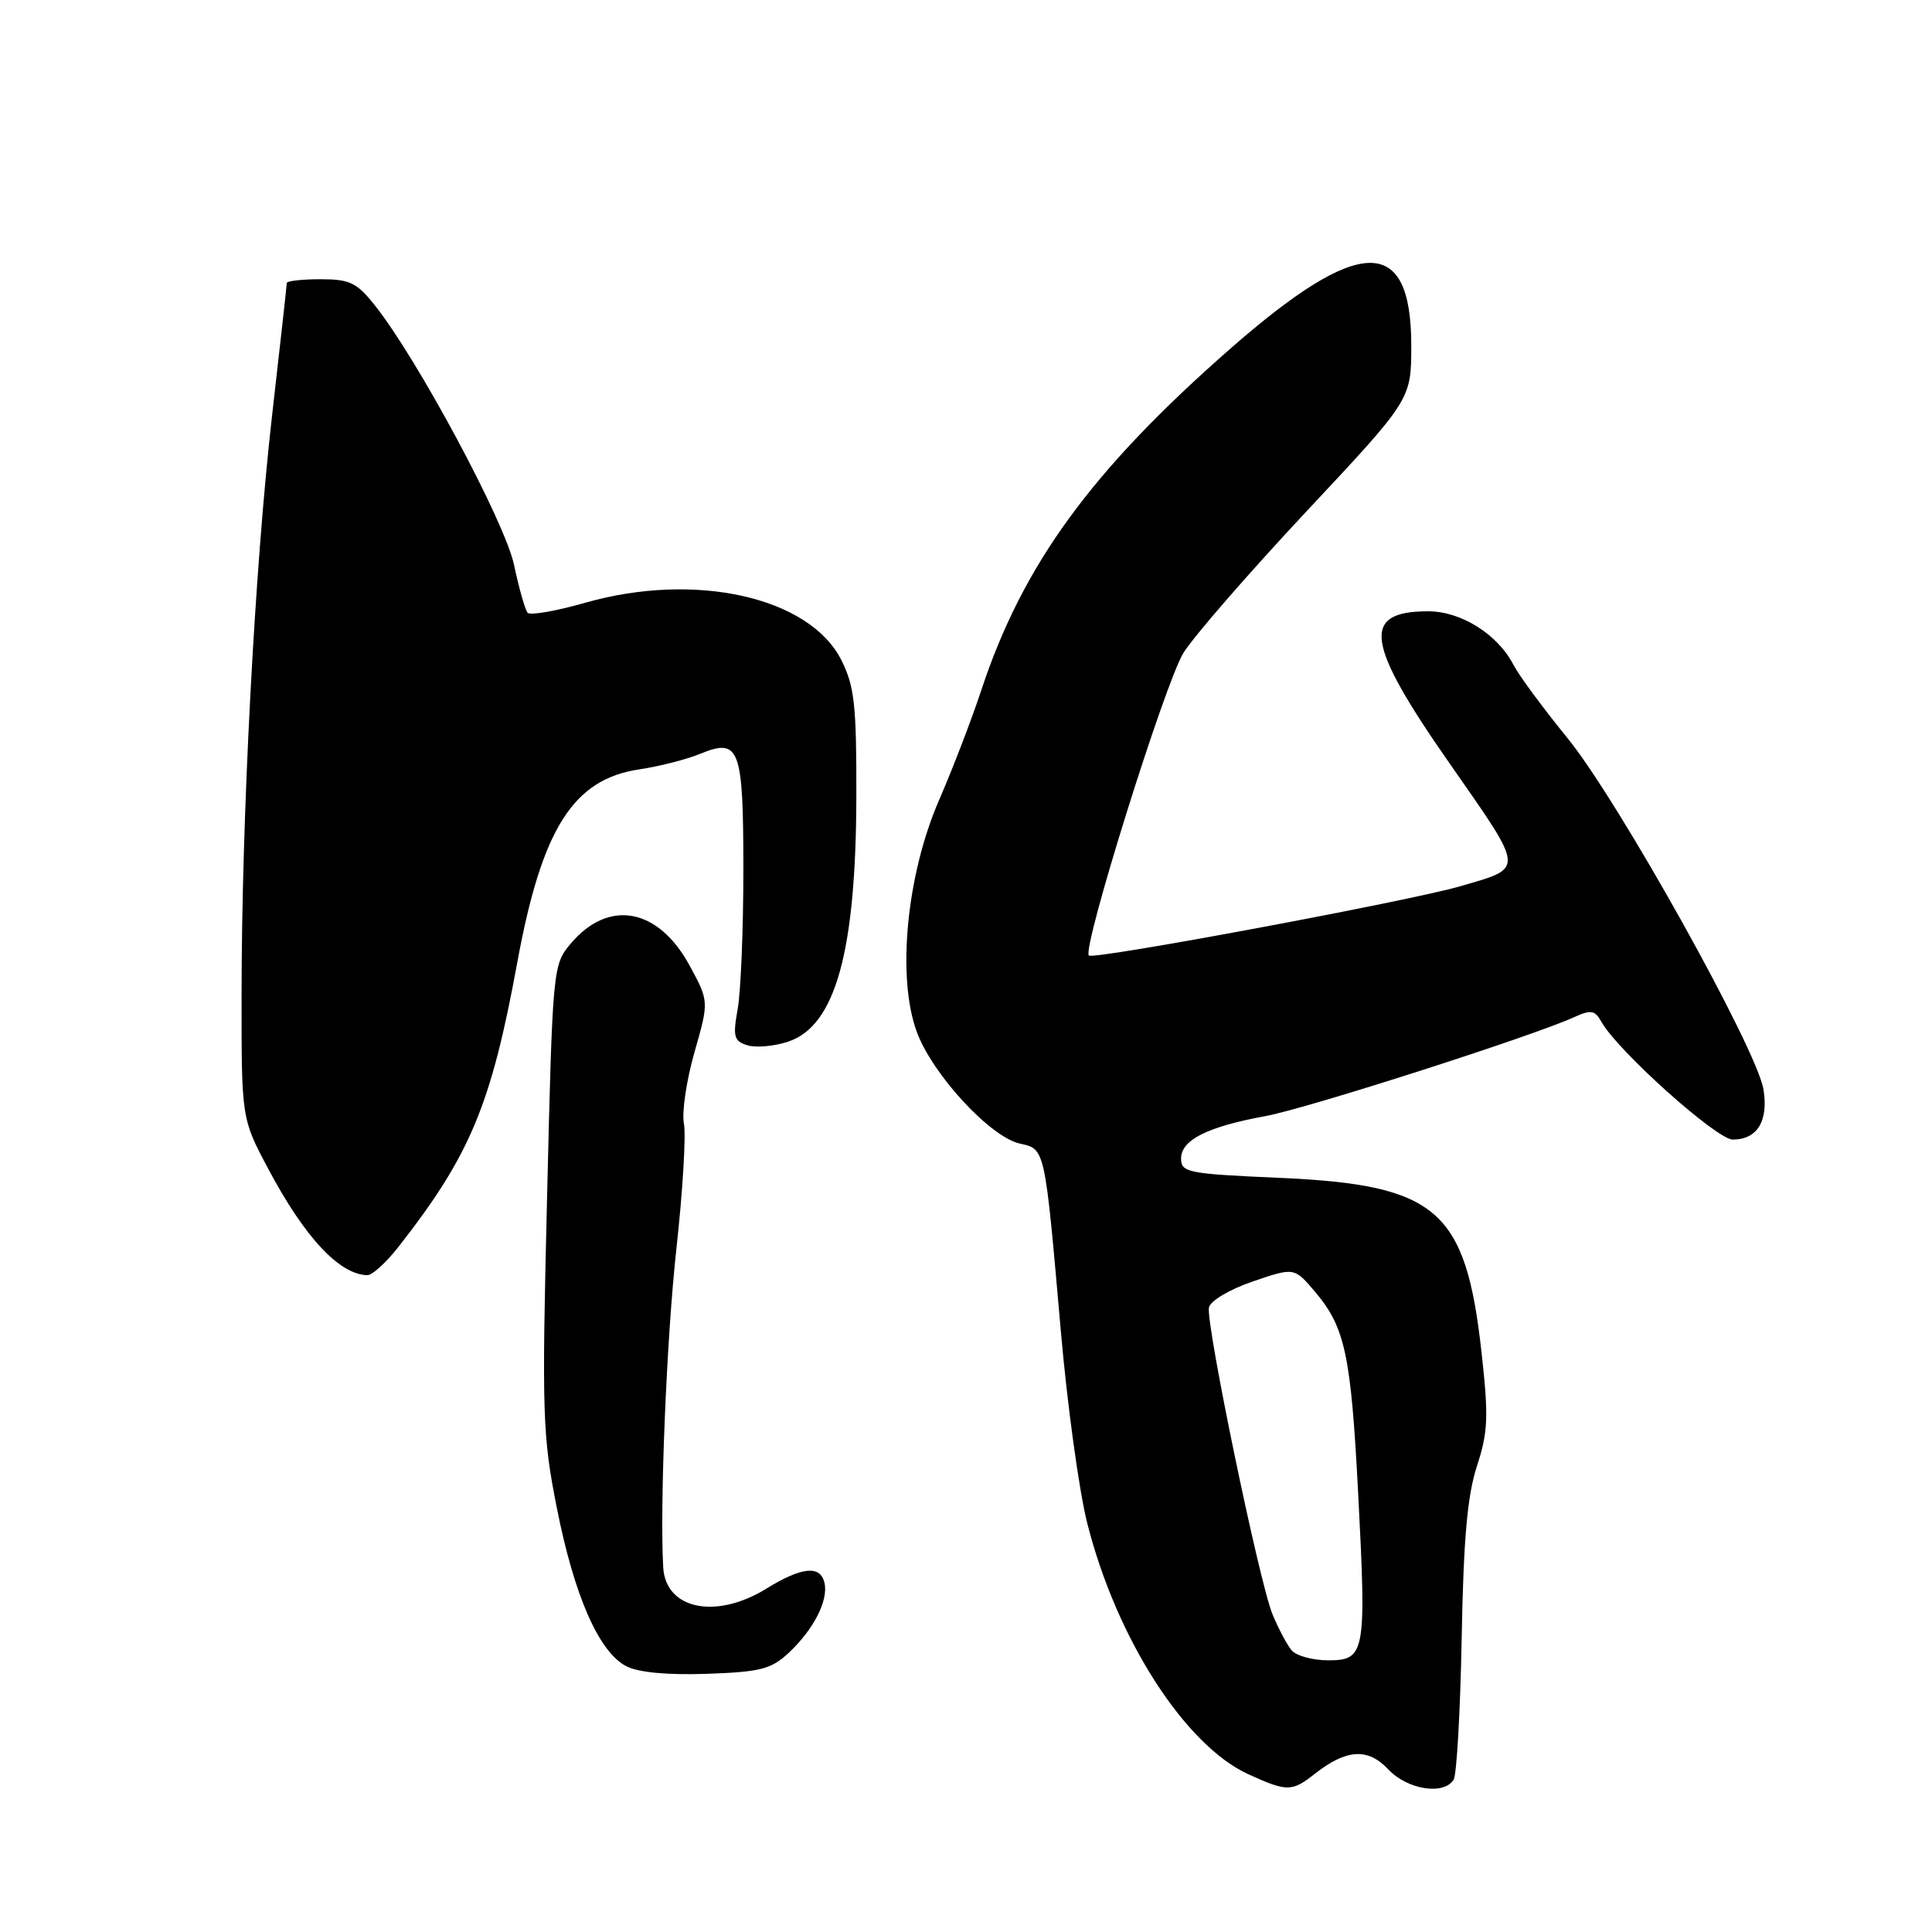 <?xml version="1.0" encoding="UTF-8" standalone="no"?>
<!DOCTYPE svg PUBLIC "-//W3C//DTD SVG 1.1//EN" "http://www.w3.org/Graphics/SVG/1.1/DTD/svg11.dtd" >
<svg xmlns="http://www.w3.org/2000/svg" xmlns:xlink="http://www.w3.org/1999/xlink" version="1.1" viewBox="0 0 256 256">
 <g >
 <path fill="currentColor"
d=" M 174.19 235.06 C 178.40 231.75 181.25 231.57 183.95 234.45 C 186.49 237.15 191.32 237.91 192.62 235.81 C 193.02 235.15 193.50 226.72 193.68 217.06 C 193.92 203.96 194.43 198.17 195.70 194.27 C 197.18 189.72 197.26 187.73 196.31 179.19 C 194.21 160.25 190.43 156.99 169.50 156.07 C 157.39 155.54 156.50 155.36 156.50 153.51 C 156.50 151.05 159.98 149.30 167.68 147.89 C 173.19 146.88 202.98 137.33 208.58 134.78 C 210.82 133.76 211.34 133.85 212.21 135.42 C 214.35 139.24 227.47 151.00 229.60 151.00 C 232.84 151.00 234.35 148.54 233.67 144.36 C 232.80 138.99 214.39 105.99 207.69 97.79 C 204.50 93.88 201.28 89.52 200.54 88.09 C 198.44 84.04 193.60 81.00 189.24 81.00 C 180.31 81.00 180.90 85.15 192.11 101.20 C 202.13 115.57 202.07 114.93 193.50 117.43 C 186.82 119.38 144.88 127.21 144.28 126.61 C 143.35 125.69 154.38 90.41 156.82 86.50 C 158.19 84.30 165.54 75.85 173.16 67.71 C 187.00 52.93 187.00 52.93 187.00 45.79 C 187.00 31.05 180.17 31.17 162.98 46.24 C 144.60 62.36 135.52 74.82 130.01 91.50 C 128.74 95.35 126.23 101.88 124.44 106.00 C 120.11 115.94 118.81 129.52 121.49 136.76 C 123.59 142.41 131.22 150.67 135.14 151.53 C 138.50 152.27 138.43 151.97 140.56 176.31 C 141.41 186.11 142.99 197.58 144.06 201.81 C 147.93 217.13 157.02 231.29 165.46 235.12 C 170.55 237.43 171.18 237.43 174.19 235.06 Z  M 104.52 219.00 C 107.81 215.92 109.78 212.07 109.25 209.75 C 108.71 207.36 106.25 207.60 101.50 210.53 C 94.84 214.63 88.19 213.24 87.88 207.68 C 87.41 199.46 88.33 177.25 89.62 165.53 C 90.47 157.85 90.92 150.35 90.62 148.87 C 90.33 147.40 90.96 143.15 92.02 139.43 C 93.95 132.68 93.95 132.68 91.36 127.91 C 87.20 120.28 80.63 119.09 75.61 125.05 C 73.26 127.85 73.22 128.21 72.49 158.67 C 71.79 187.32 71.88 190.17 73.77 199.74 C 76.08 211.44 79.35 218.91 83.00 220.79 C 84.60 221.61 88.44 221.97 93.67 221.79 C 100.79 221.54 102.18 221.18 104.52 219.00 Z  M 52.77 165.25 C 62.30 153.09 65.08 146.42 68.54 127.54 C 71.80 109.79 75.94 103.24 84.74 101.94 C 87.36 101.55 90.96 100.63 92.74 99.90 C 98.01 97.73 98.50 99.04 98.50 115.30 C 98.50 123.11 98.16 131.38 97.75 133.68 C 97.09 137.35 97.24 137.94 99.01 138.50 C 100.12 138.86 102.56 138.64 104.42 138.03 C 110.69 135.96 113.43 126.14 113.47 105.50 C 113.50 93.46 113.22 90.94 111.50 87.50 C 107.30 79.10 92.12 75.70 77.50 79.88 C 73.65 80.98 70.23 81.57 69.91 81.19 C 69.58 80.81 68.77 77.95 68.11 74.84 C 66.89 69.12 55.28 47.49 49.66 40.45 C 47.27 37.44 46.34 37.00 42.46 37.00 C 40.01 37.00 38.00 37.23 38.00 37.50 C 38.00 37.78 37.11 45.77 36.03 55.25 C 33.76 75.20 32.01 108.34 32.01 131.85 C 32.00 148.21 32.00 148.21 35.53 154.85 C 40.36 163.95 44.95 168.87 48.67 168.97 C 49.31 168.99 51.15 167.31 52.77 165.25 Z  M 171.14 218.67 C 170.54 217.94 169.40 215.81 168.62 213.92 C 166.87 209.72 159.77 175.43 160.19 173.26 C 160.37 172.37 162.88 170.87 166.00 169.80 C 171.50 167.92 171.50 167.92 174.27 171.19 C 178.24 175.89 179.01 179.50 179.97 198.00 C 181.07 219.07 180.90 220.00 176.00 220.00 C 173.93 220.00 171.75 219.40 171.14 218.67 Z "/>
</g>
</svg>